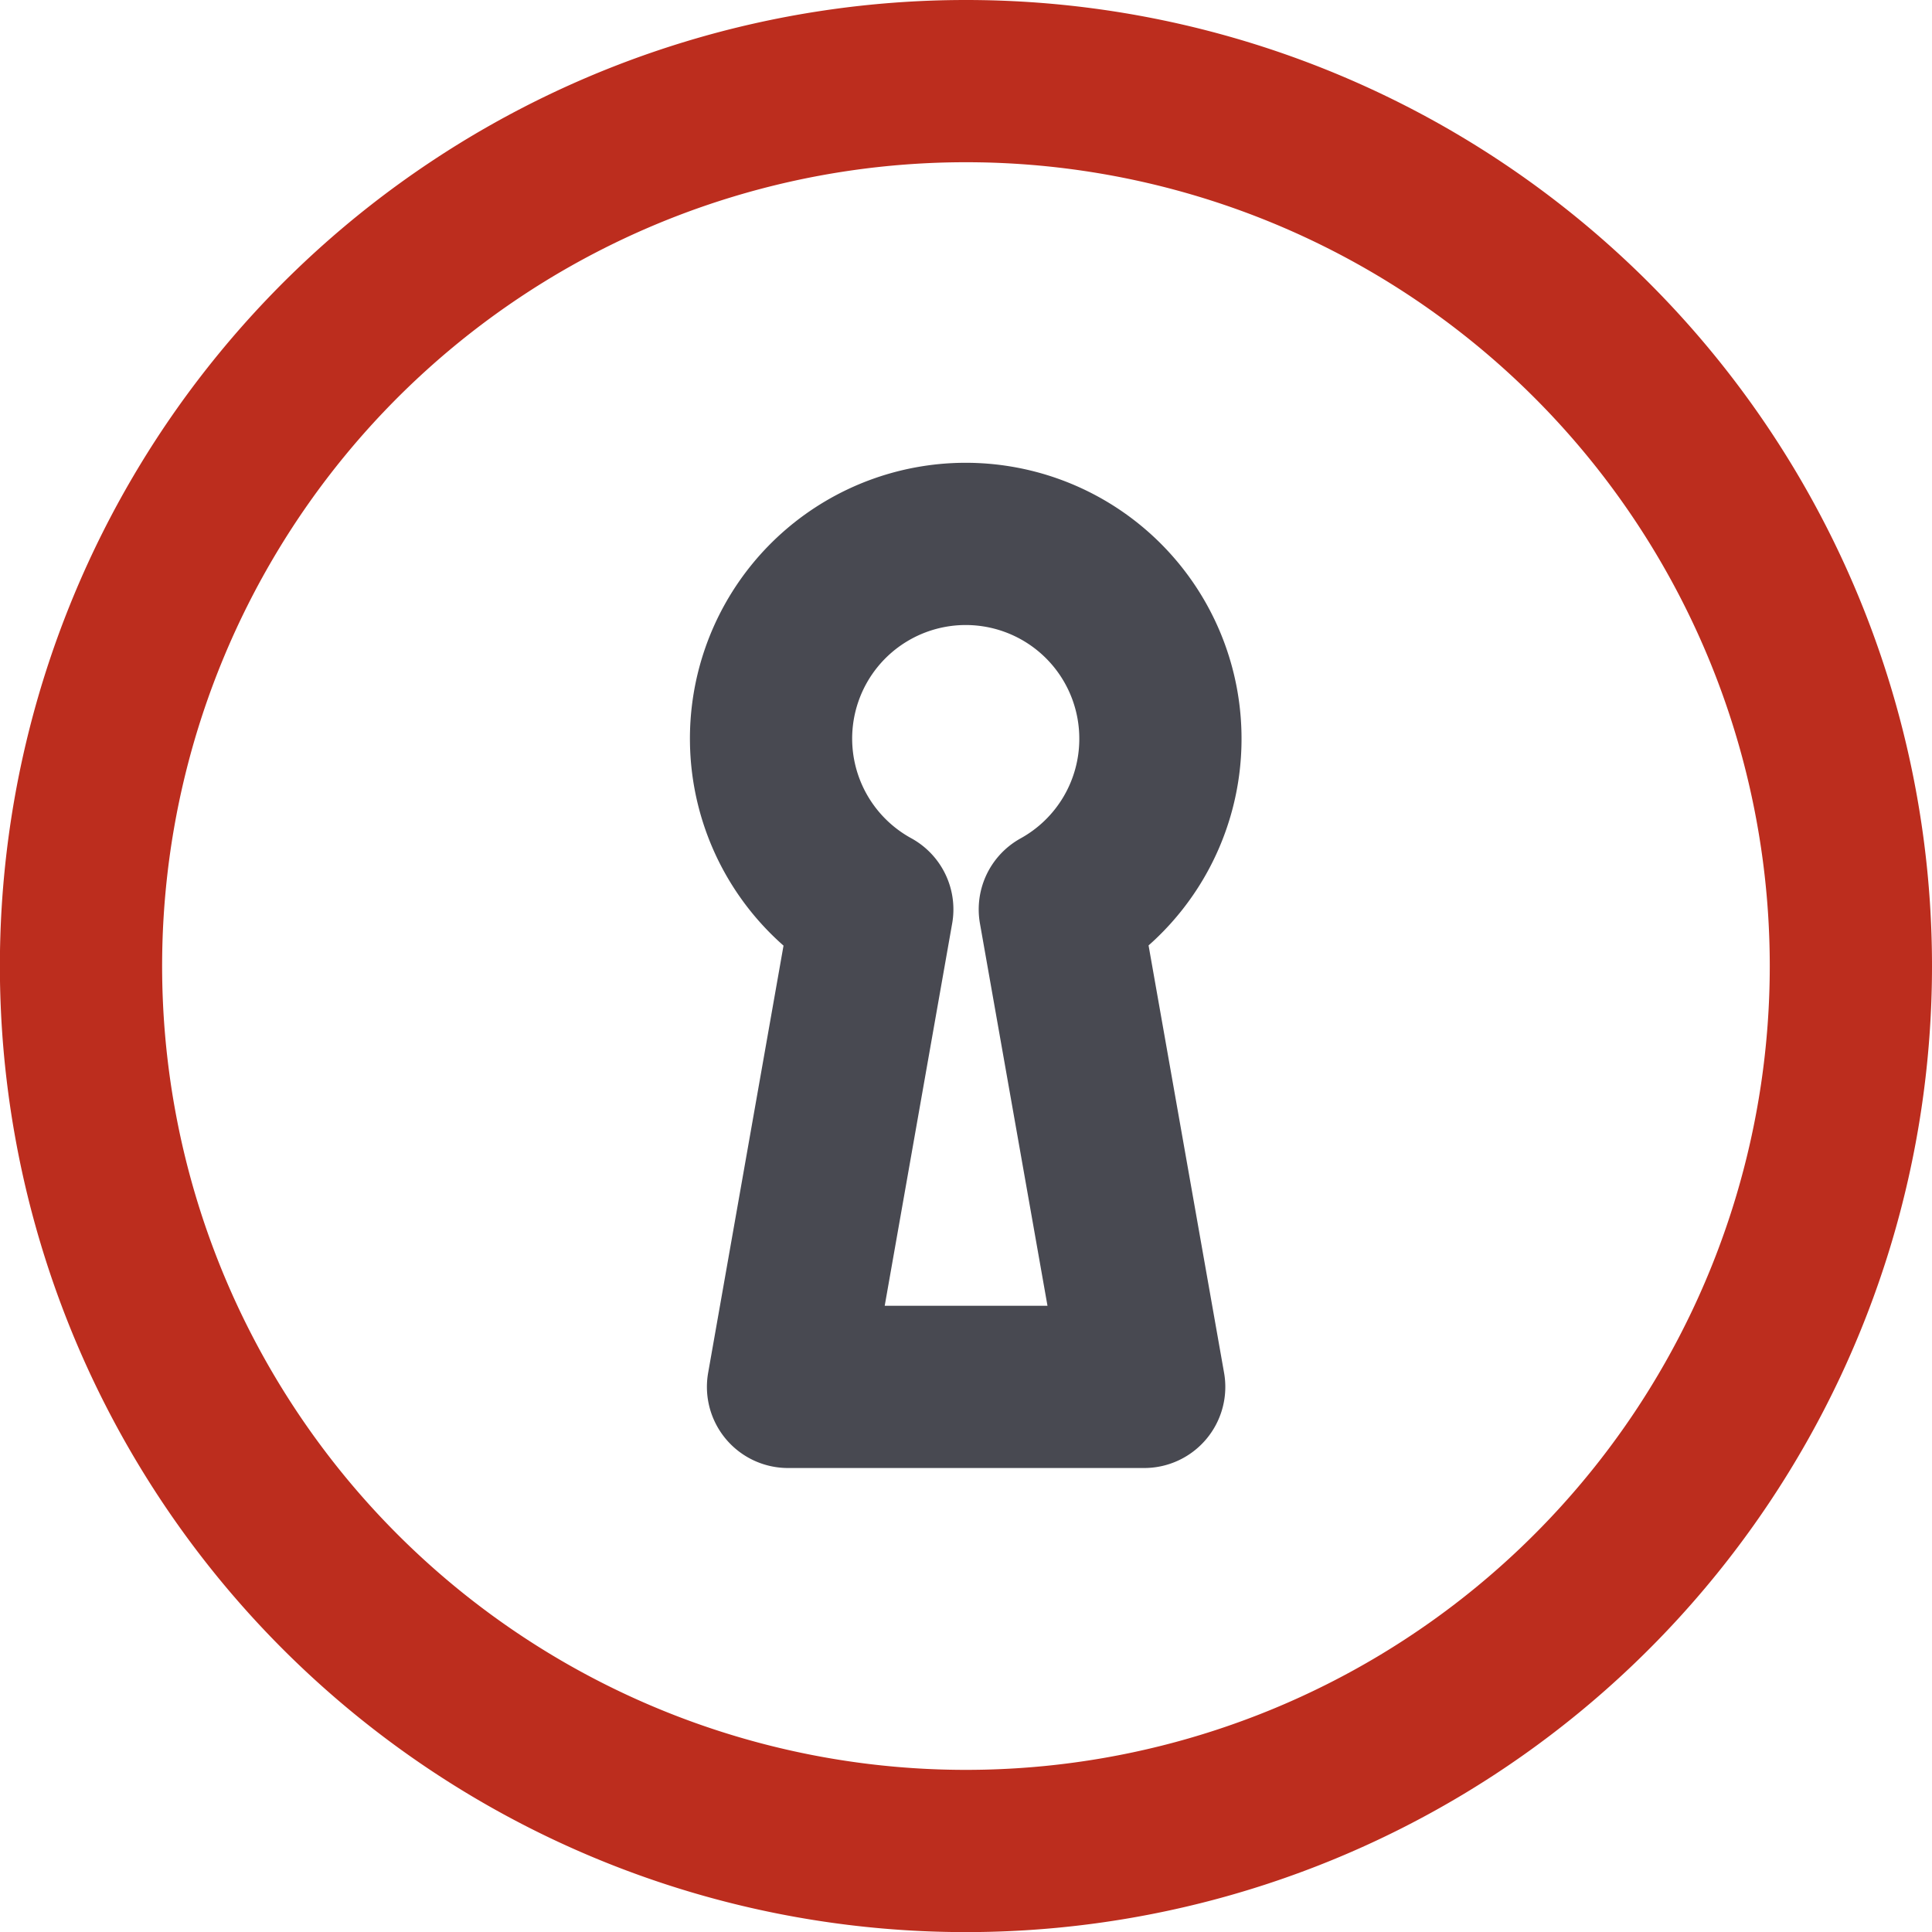 <svg xmlns="http://www.w3.org/2000/svg" width="17.863" height="17.864" viewBox="0 0 17.863 17.864">
  <g id="그룹_39" data-name="그룹 39" transform="translate(-0.75 -0.75)">
    <path id="패스_44" data-name="패스 44" d="M20.2,13.445a1.8,1.8,0,1,0-2.664,1.572l-.779,4.415H20.05l-.78-4.415A1.8,1.8,0,0,0,20.2,13.445Z" transform="translate(-8.721 -5.859)" fill="none" stroke="#484951" stroke-linecap="round" stroke-linejoin="round" stroke-width="1.5"/>
    <path id="패스_45" data-name="패스 45" d="M17.863,9.682A8.182,8.182,0,1,1,9.682,1.5,8.181,8.181,0,0,1,17.863,9.682Z" fill="none" stroke="#bc2d1e" stroke-linecap="round" stroke-linejoin="round" stroke-width="1.5"/>
  </g>
</svg>

